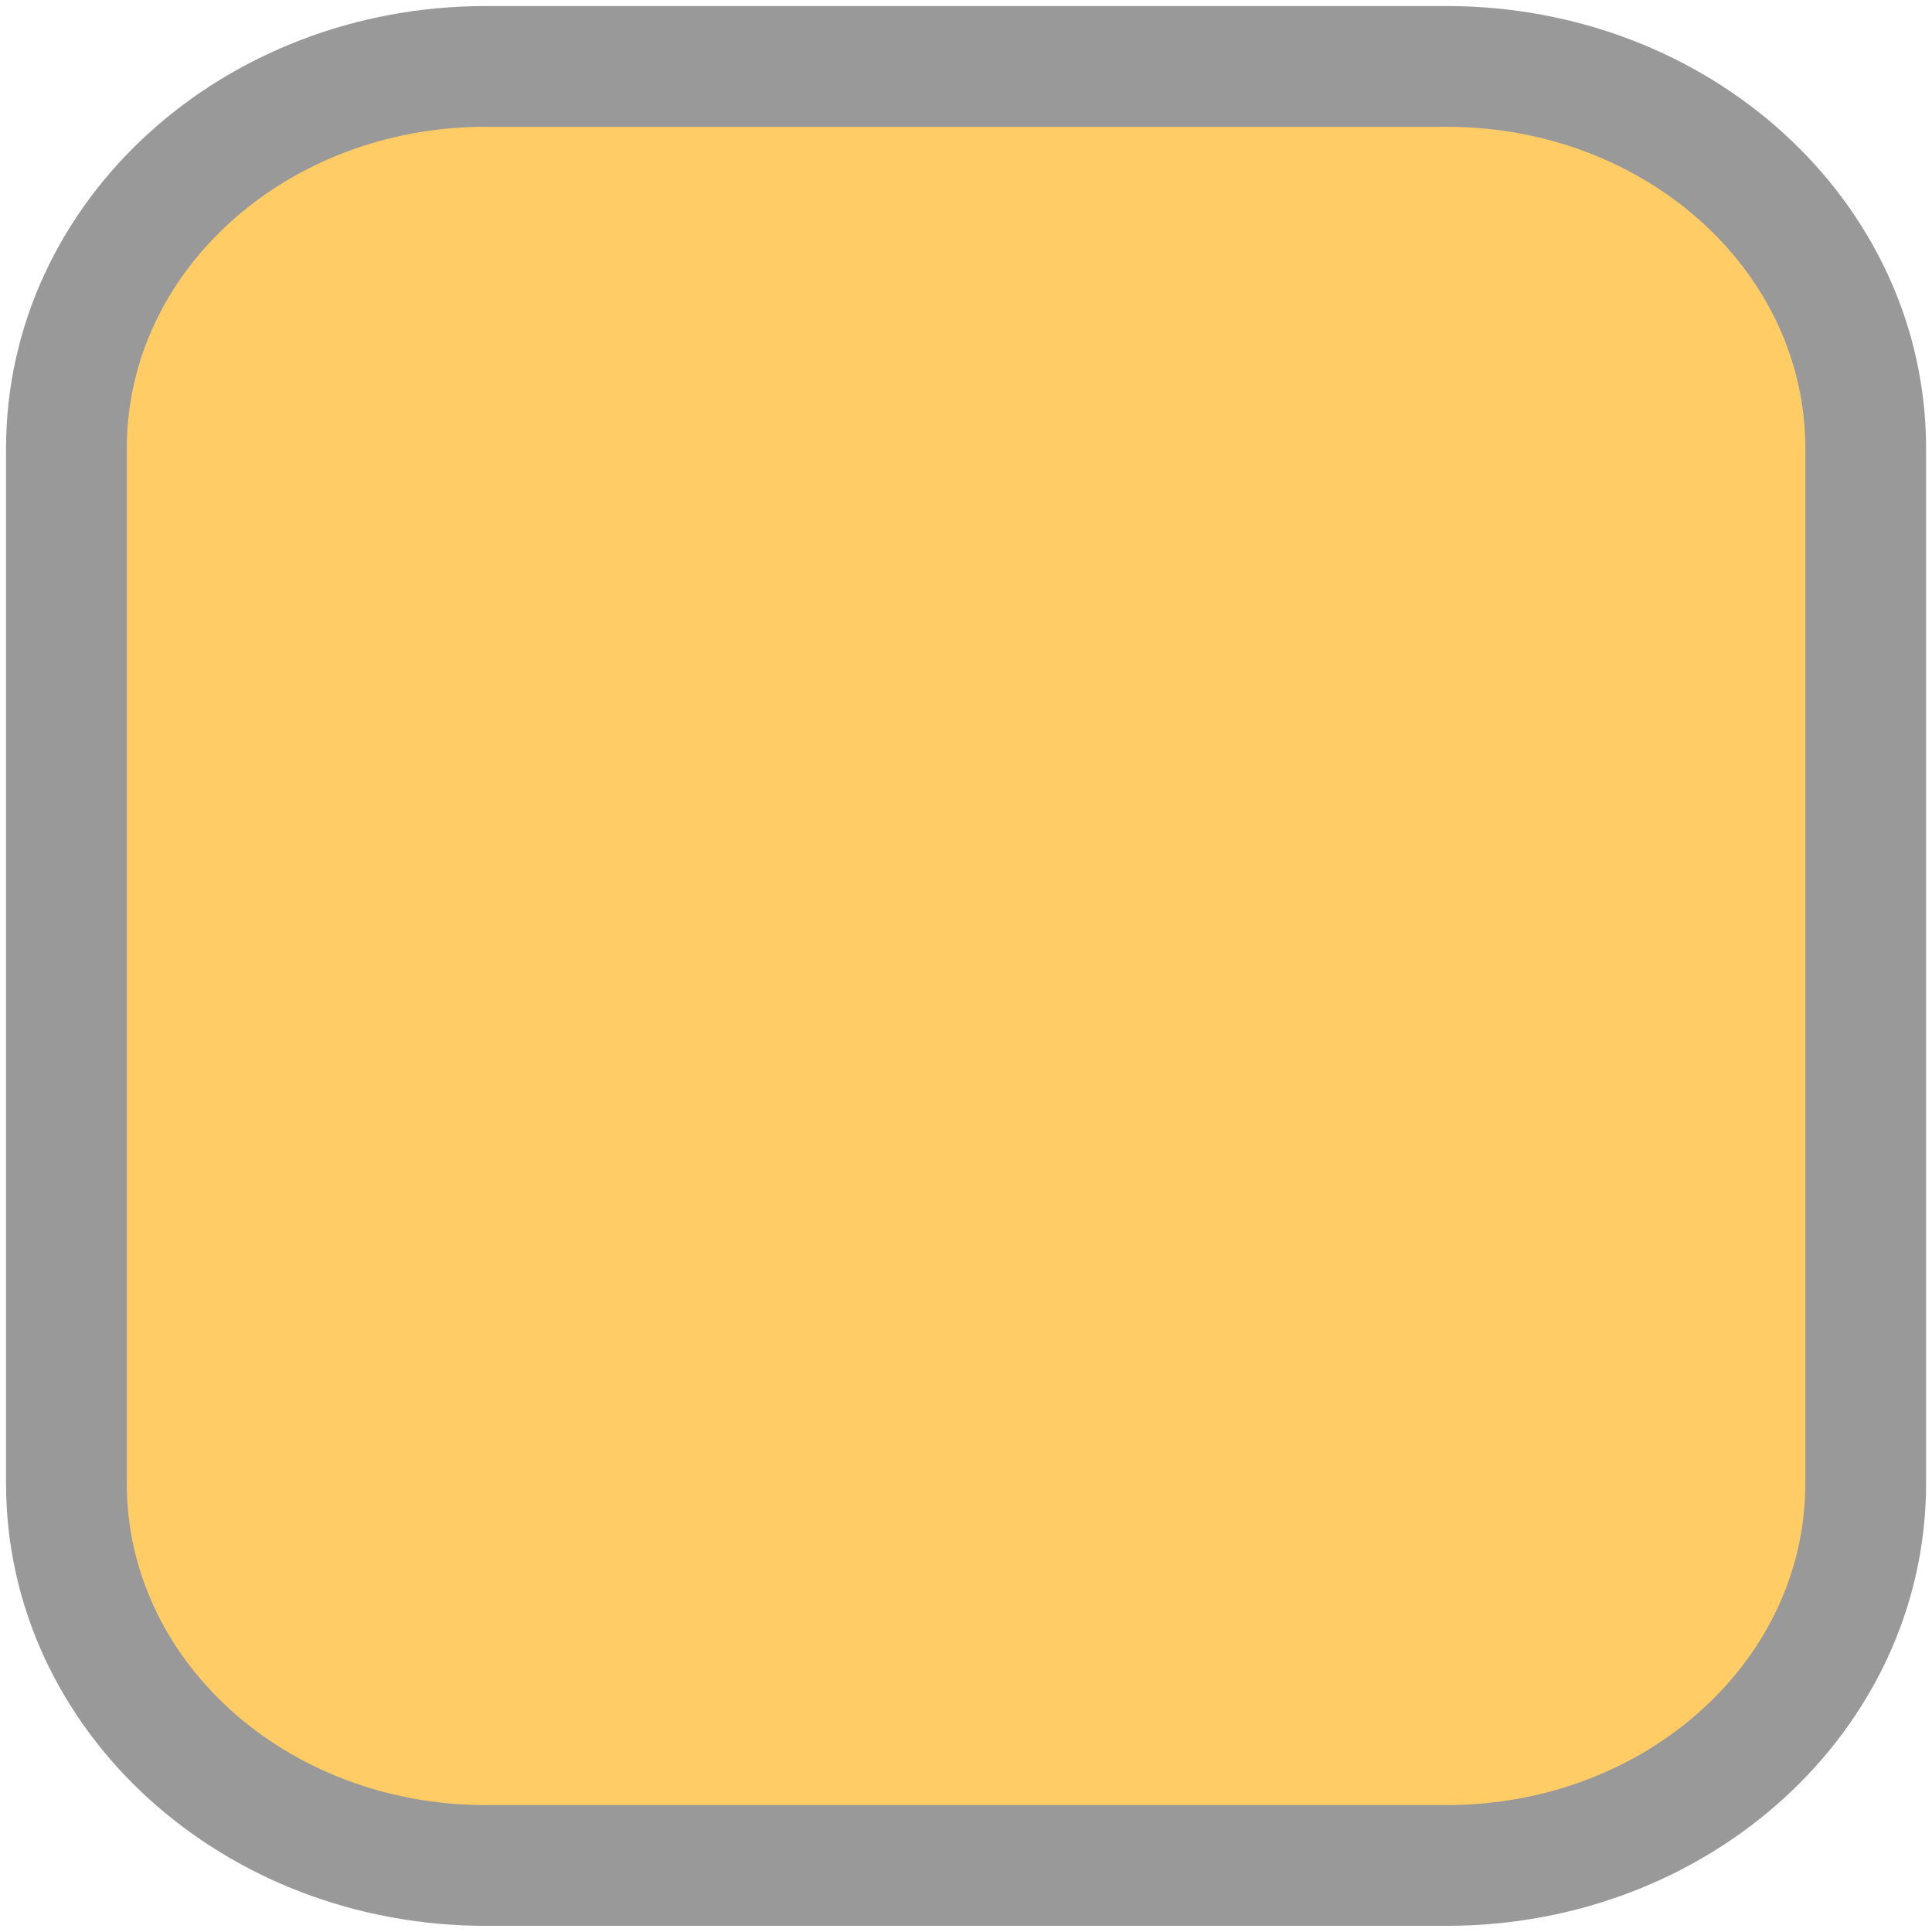 <?xml version="1.0" encoding="utf-8"?>
<!-- Generator: Adobe Illustrator 15.0.2, SVG Export Plug-In . SVG Version: 6.00 Build 0)  -->
<!DOCTYPE svg PUBLIC "-//W3C//DTD SVG 1.1 Basic//EN" "http://www.w3.org/Graphics/SVG/1.1/DTD/svg11-basic.dtd">
<svg version="1.1" baseProfile="basic" id="fortschrittsanzeige"
	 xmlns="http://www.w3.org/2000/svg" xmlns:xlink="http://www.w3.org/1999/xlink" x="0px" y="0px" width="16px" height="16px"
	 viewBox="0 0 16 16" xml:space="preserve">
<path id="quadrat" fill="#FFCC66" stroke="#999999" stroke-linejoin="round" d="M4.024,0.55h7.955c1.922,0,3.472,1.411,3.472,3.164
	v8.571c0,1.752-1.55,3.164-3.472,3.164H4.024c-1.924,0-3.474-1.412-3.474-3.164v-8.57C0.55,1.961,2.101,0.55,4.024,0.55z"/>
</svg>
